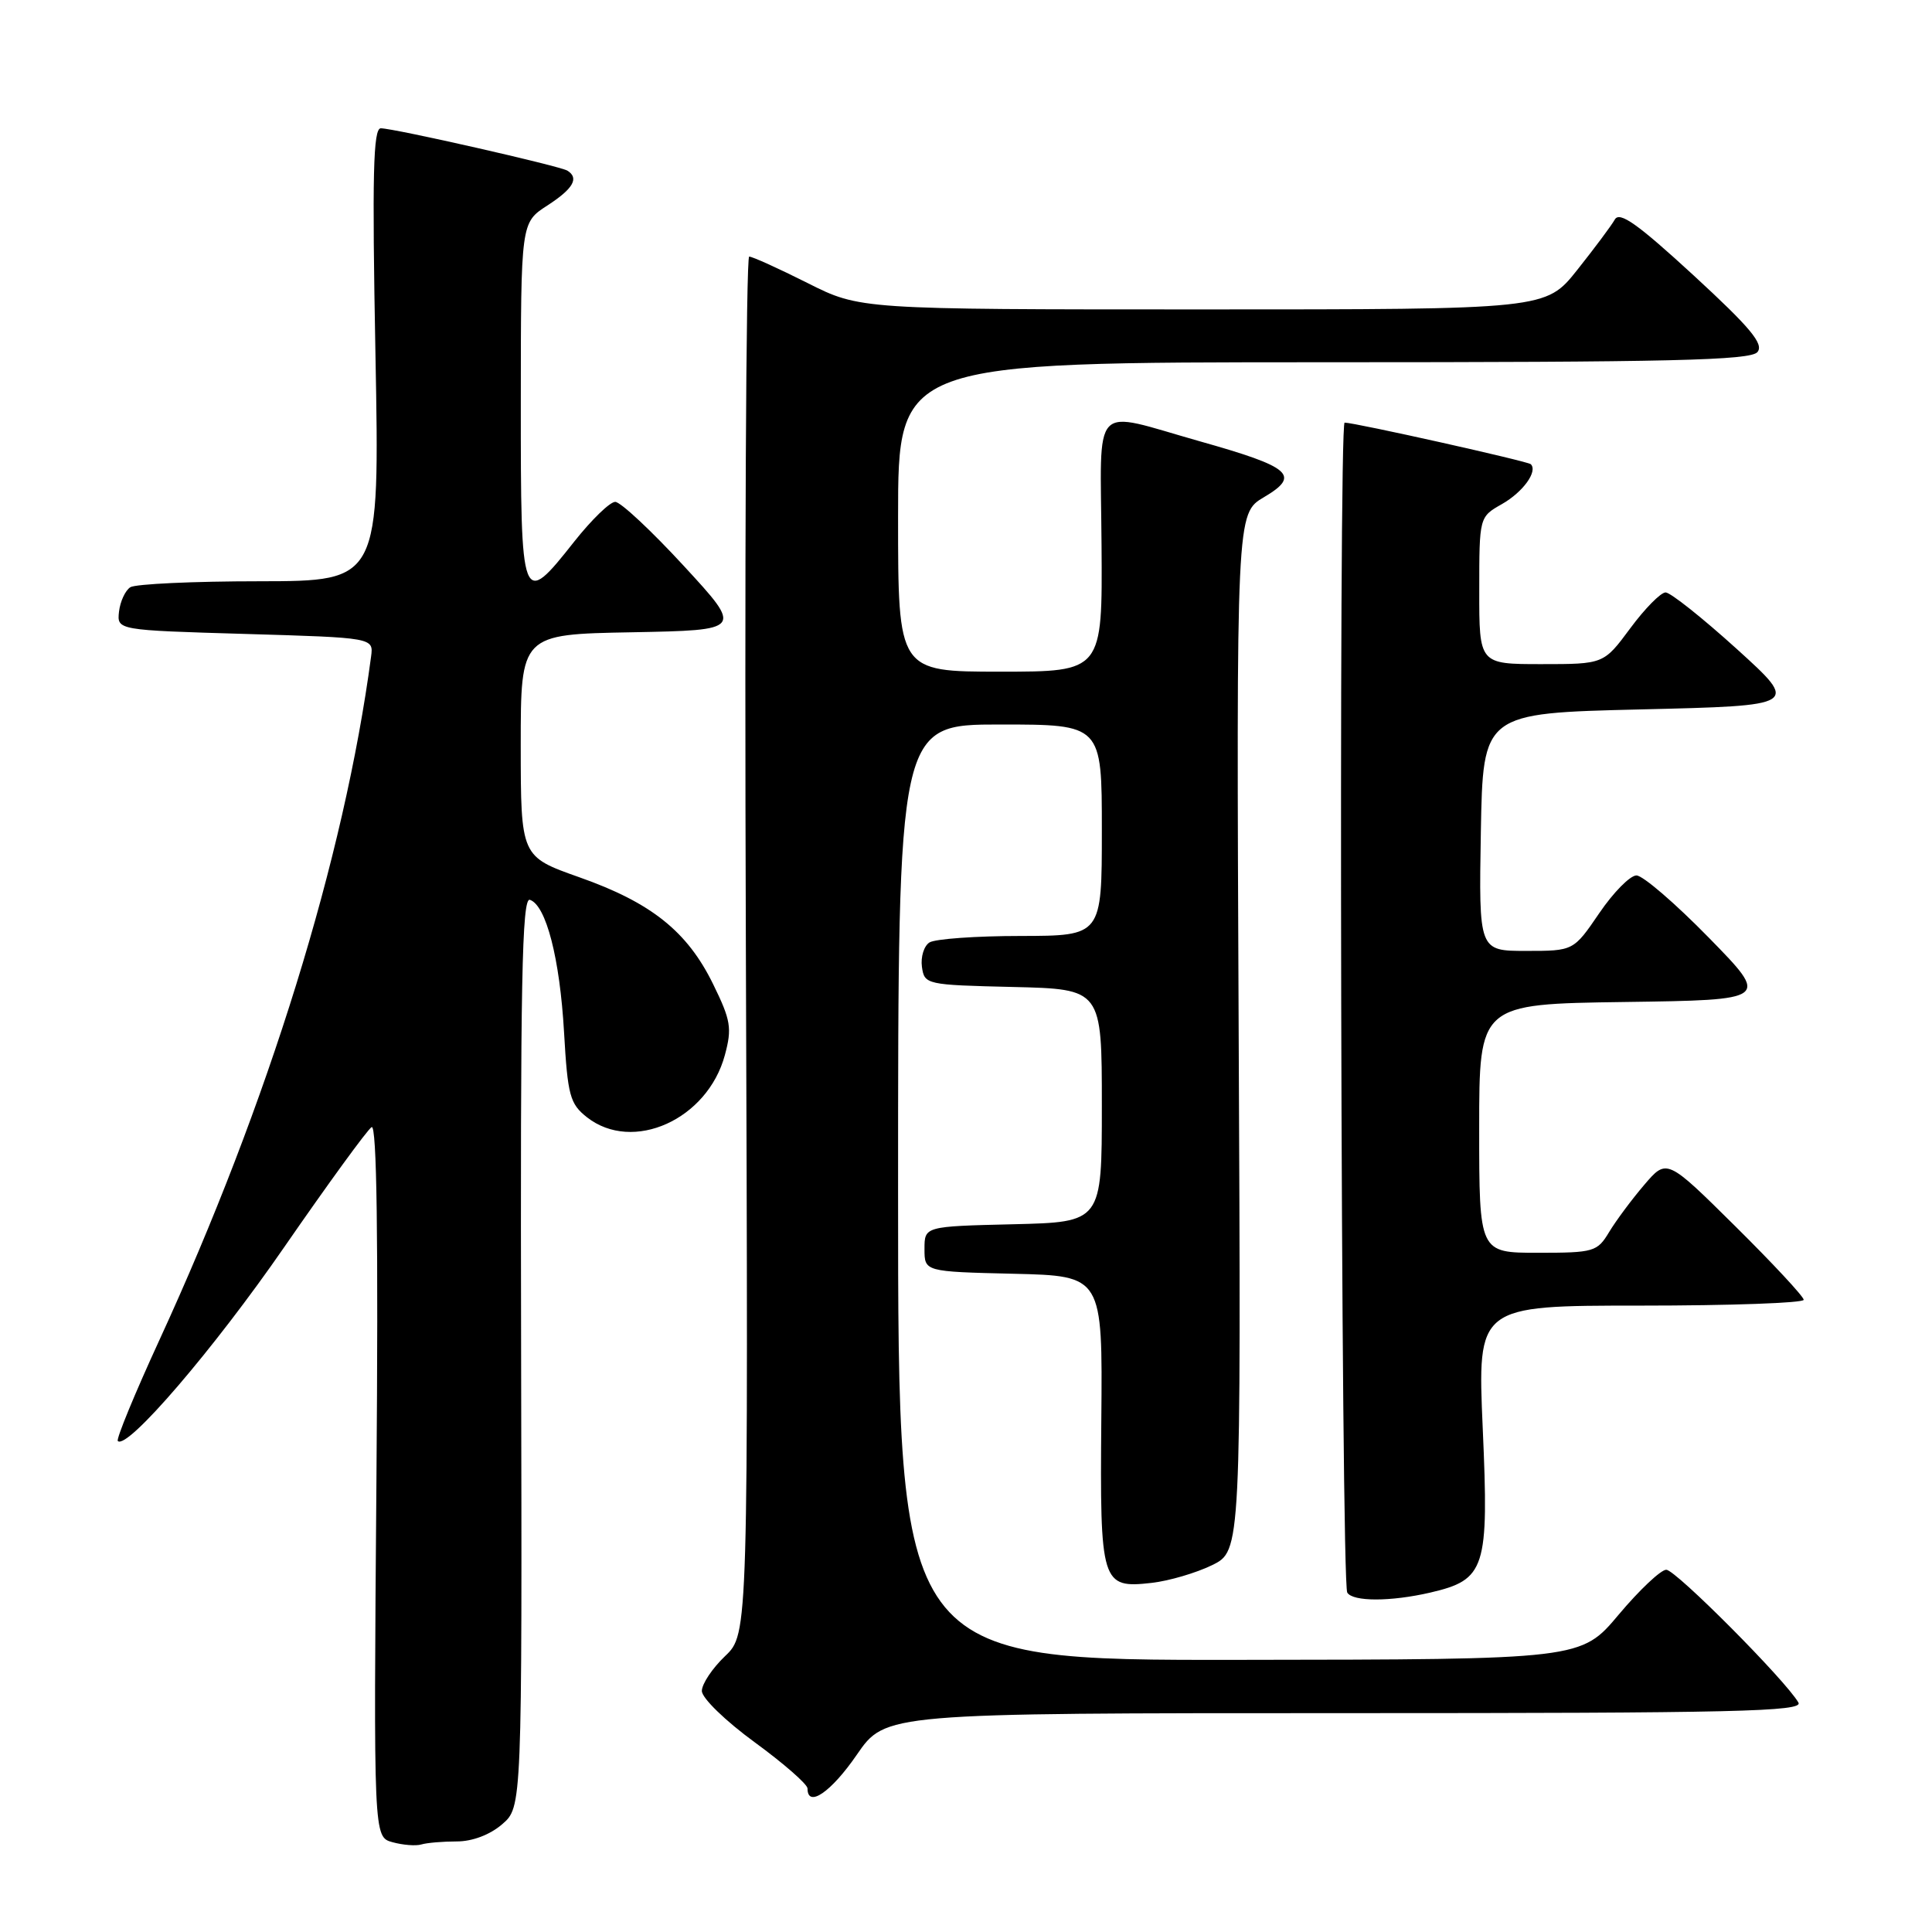 <?xml version="1.0" encoding="UTF-8" standalone="no"?>
<!DOCTYPE svg PUBLIC "-//W3C//DTD SVG 1.1//EN" "http://www.w3.org/Graphics/SVG/1.1/DTD/svg11.dtd" >
<svg xmlns="http://www.w3.org/2000/svg" xmlns:xlink="http://www.w3.org/1999/xlink" version="1.1" viewBox="0 0 256 256">
 <g >
 <path fill="currentColor"
d=" M 60.53 244.00 C 62.58 244.00 64.92 243.12 66.53 241.73 C 69.18 239.45 69.18 239.45 69.05 179.13 C 68.94 130.23 69.16 118.89 70.21 119.23 C 72.36 119.94 74.18 126.99 74.74 136.79 C 75.22 145.18 75.52 146.26 77.77 148.04 C 83.85 152.81 93.75 148.35 96.05 139.80 C 97.01 136.24 96.84 135.19 94.50 130.42 C 91.08 123.42 86.31 119.61 76.76 116.24 C 69.01 113.50 69.01 113.50 69.00 98.78 C 69.00 84.05 69.00 84.05 83.73 83.78 C 98.45 83.50 98.45 83.50 90.62 75.00 C 86.32 70.33 82.22 66.50 81.52 66.50 C 80.82 66.50 78.39 68.86 76.10 71.75 C 69.10 80.61 69.00 80.35 69.01 53.25 C 69.02 29.50 69.02 29.50 72.51 27.24 C 75.96 25.01 76.77 23.60 75.18 22.61 C 74.17 21.99 52.20 17.00 50.46 17.00 C 49.45 17.00 49.30 23.10 49.75 47.00 C 50.31 77.00 50.31 77.00 34.40 77.02 C 25.66 77.02 17.95 77.38 17.27 77.81 C 16.60 78.24 15.93 79.69 15.77 81.04 C 15.50 83.50 15.50 83.50 32.50 84.00 C 49.50 84.50 49.50 84.50 49.17 87.00 C 45.62 113.69 35.57 146.14 21.15 177.50 C 17.86 184.65 15.37 190.70 15.61 190.94 C 16.83 192.17 28.32 178.78 37.67 165.24 C 43.47 156.85 48.67 149.70 49.24 149.35 C 49.93 148.92 50.14 163.92 49.88 196.06 C 49.50 243.41 49.50 243.41 52.00 244.10 C 53.38 244.48 55.10 244.62 55.83 244.40 C 56.56 244.18 58.68 244.00 60.53 244.00 Z  M 113.54 232.50 C 117.33 227.00 117.33 227.00 178.22 227.00 C 230.06 227.00 238.98 226.79 238.30 225.60 C 236.62 222.67 222.03 208.00 220.79 208.00 C 220.07 208.00 217.24 210.67 214.49 213.94 C 209.50 219.89 209.50 219.89 164.25 219.94 C 119.00 220.00 119.00 220.00 119.00 158.00 C 119.00 96.00 119.00 96.00 132.50 96.00 C 146.00 96.00 146.00 96.00 146.00 110.00 C 146.00 124.00 146.00 124.00 135.25 124.02 C 129.34 124.02 123.90 124.41 123.16 124.88 C 122.43 125.34 121.98 126.80 122.16 128.11 C 122.49 130.46 122.72 130.51 134.25 130.78 C 146.00 131.06 146.00 131.06 146.00 146.50 C 146.00 161.94 146.00 161.94 134.25 162.22 C 122.50 162.50 122.50 162.50 122.50 165.50 C 122.50 168.50 122.50 168.50 134.30 168.78 C 146.10 169.06 146.10 169.06 145.93 188.04 C 145.74 209.88 145.93 210.49 152.60 209.74 C 154.90 209.48 158.50 208.42 160.61 207.39 C 164.45 205.50 164.45 205.50 164.13 136.77 C 163.82 68.04 163.82 68.04 167.48 65.88 C 172.37 62.99 171.12 61.90 159.00 58.48 C 144.38 54.35 145.83 52.82 145.96 72.25 C 146.08 89.00 146.08 89.00 132.54 89.00 C 119.00 89.00 119.00 89.00 119.00 68.50 C 119.00 48.00 119.00 48.00 175.38 48.00 C 221.42 48.00 231.96 47.75 232.87 46.65 C 233.75 45.59 231.95 43.43 224.39 36.47 C 216.98 29.66 214.60 27.97 213.97 29.09 C 213.52 29.89 211.28 32.89 208.99 35.77 C 204.83 41.00 204.83 41.00 159.39 41.00 C 113.95 41.00 113.95 41.00 107.00 37.50 C 103.18 35.58 99.70 34.00 99.27 34.00 C 98.85 34.00 98.65 75.06 98.83 125.25 C 99.16 216.50 99.16 216.50 96.08 219.44 C 94.39 221.05 93.00 223.13 93.00 224.06 C 93.00 225.00 96.11 228.02 100.00 230.86 C 103.85 233.67 107.00 236.43 107.00 236.98 C 107.00 239.61 110.12 237.48 113.54 232.50 Z  M 189.50 211.03 C 196.84 209.32 197.30 207.90 196.47 189.27 C 195.76 173.00 195.76 173.00 217.38 173.00 C 229.27 173.00 239.00 172.65 239.00 172.23 C 239.00 171.81 234.92 167.42 229.93 162.48 C 220.86 153.50 220.86 153.50 217.87 157.00 C 216.22 158.93 214.13 161.74 213.22 163.25 C 211.64 165.87 211.21 166.00 203.78 166.00 C 196.00 166.00 196.00 166.00 196.00 149.52 C 196.00 133.04 196.00 133.04 215.25 132.77 C 234.50 132.50 234.50 132.50 226.43 124.25 C 221.99 119.71 217.68 116.00 216.84 116.00 C 216.00 116.00 213.78 118.25 211.91 121.00 C 208.50 126.00 208.50 126.00 202.22 126.00 C 195.95 126.00 195.95 126.00 196.22 110.25 C 196.50 94.50 196.50 94.50 217.45 94.00 C 238.41 93.50 238.41 93.50 230.14 86.00 C 225.59 81.88 221.34 78.50 220.70 78.50 C 220.06 78.50 217.95 80.64 216.02 83.25 C 212.50 88.00 212.50 88.00 204.25 88.00 C 196.00 88.00 196.00 88.00 196.01 78.25 C 196.01 68.50 196.01 68.50 199.02 66.79 C 201.81 65.20 203.79 62.46 202.84 61.51 C 202.45 61.12 179.53 56.00 178.17 56.00 C 177.34 56.00 177.68 209.68 178.52 211.03 C 179.27 212.24 184.25 212.24 189.50 211.03 Z "/>
</g>
</svg>